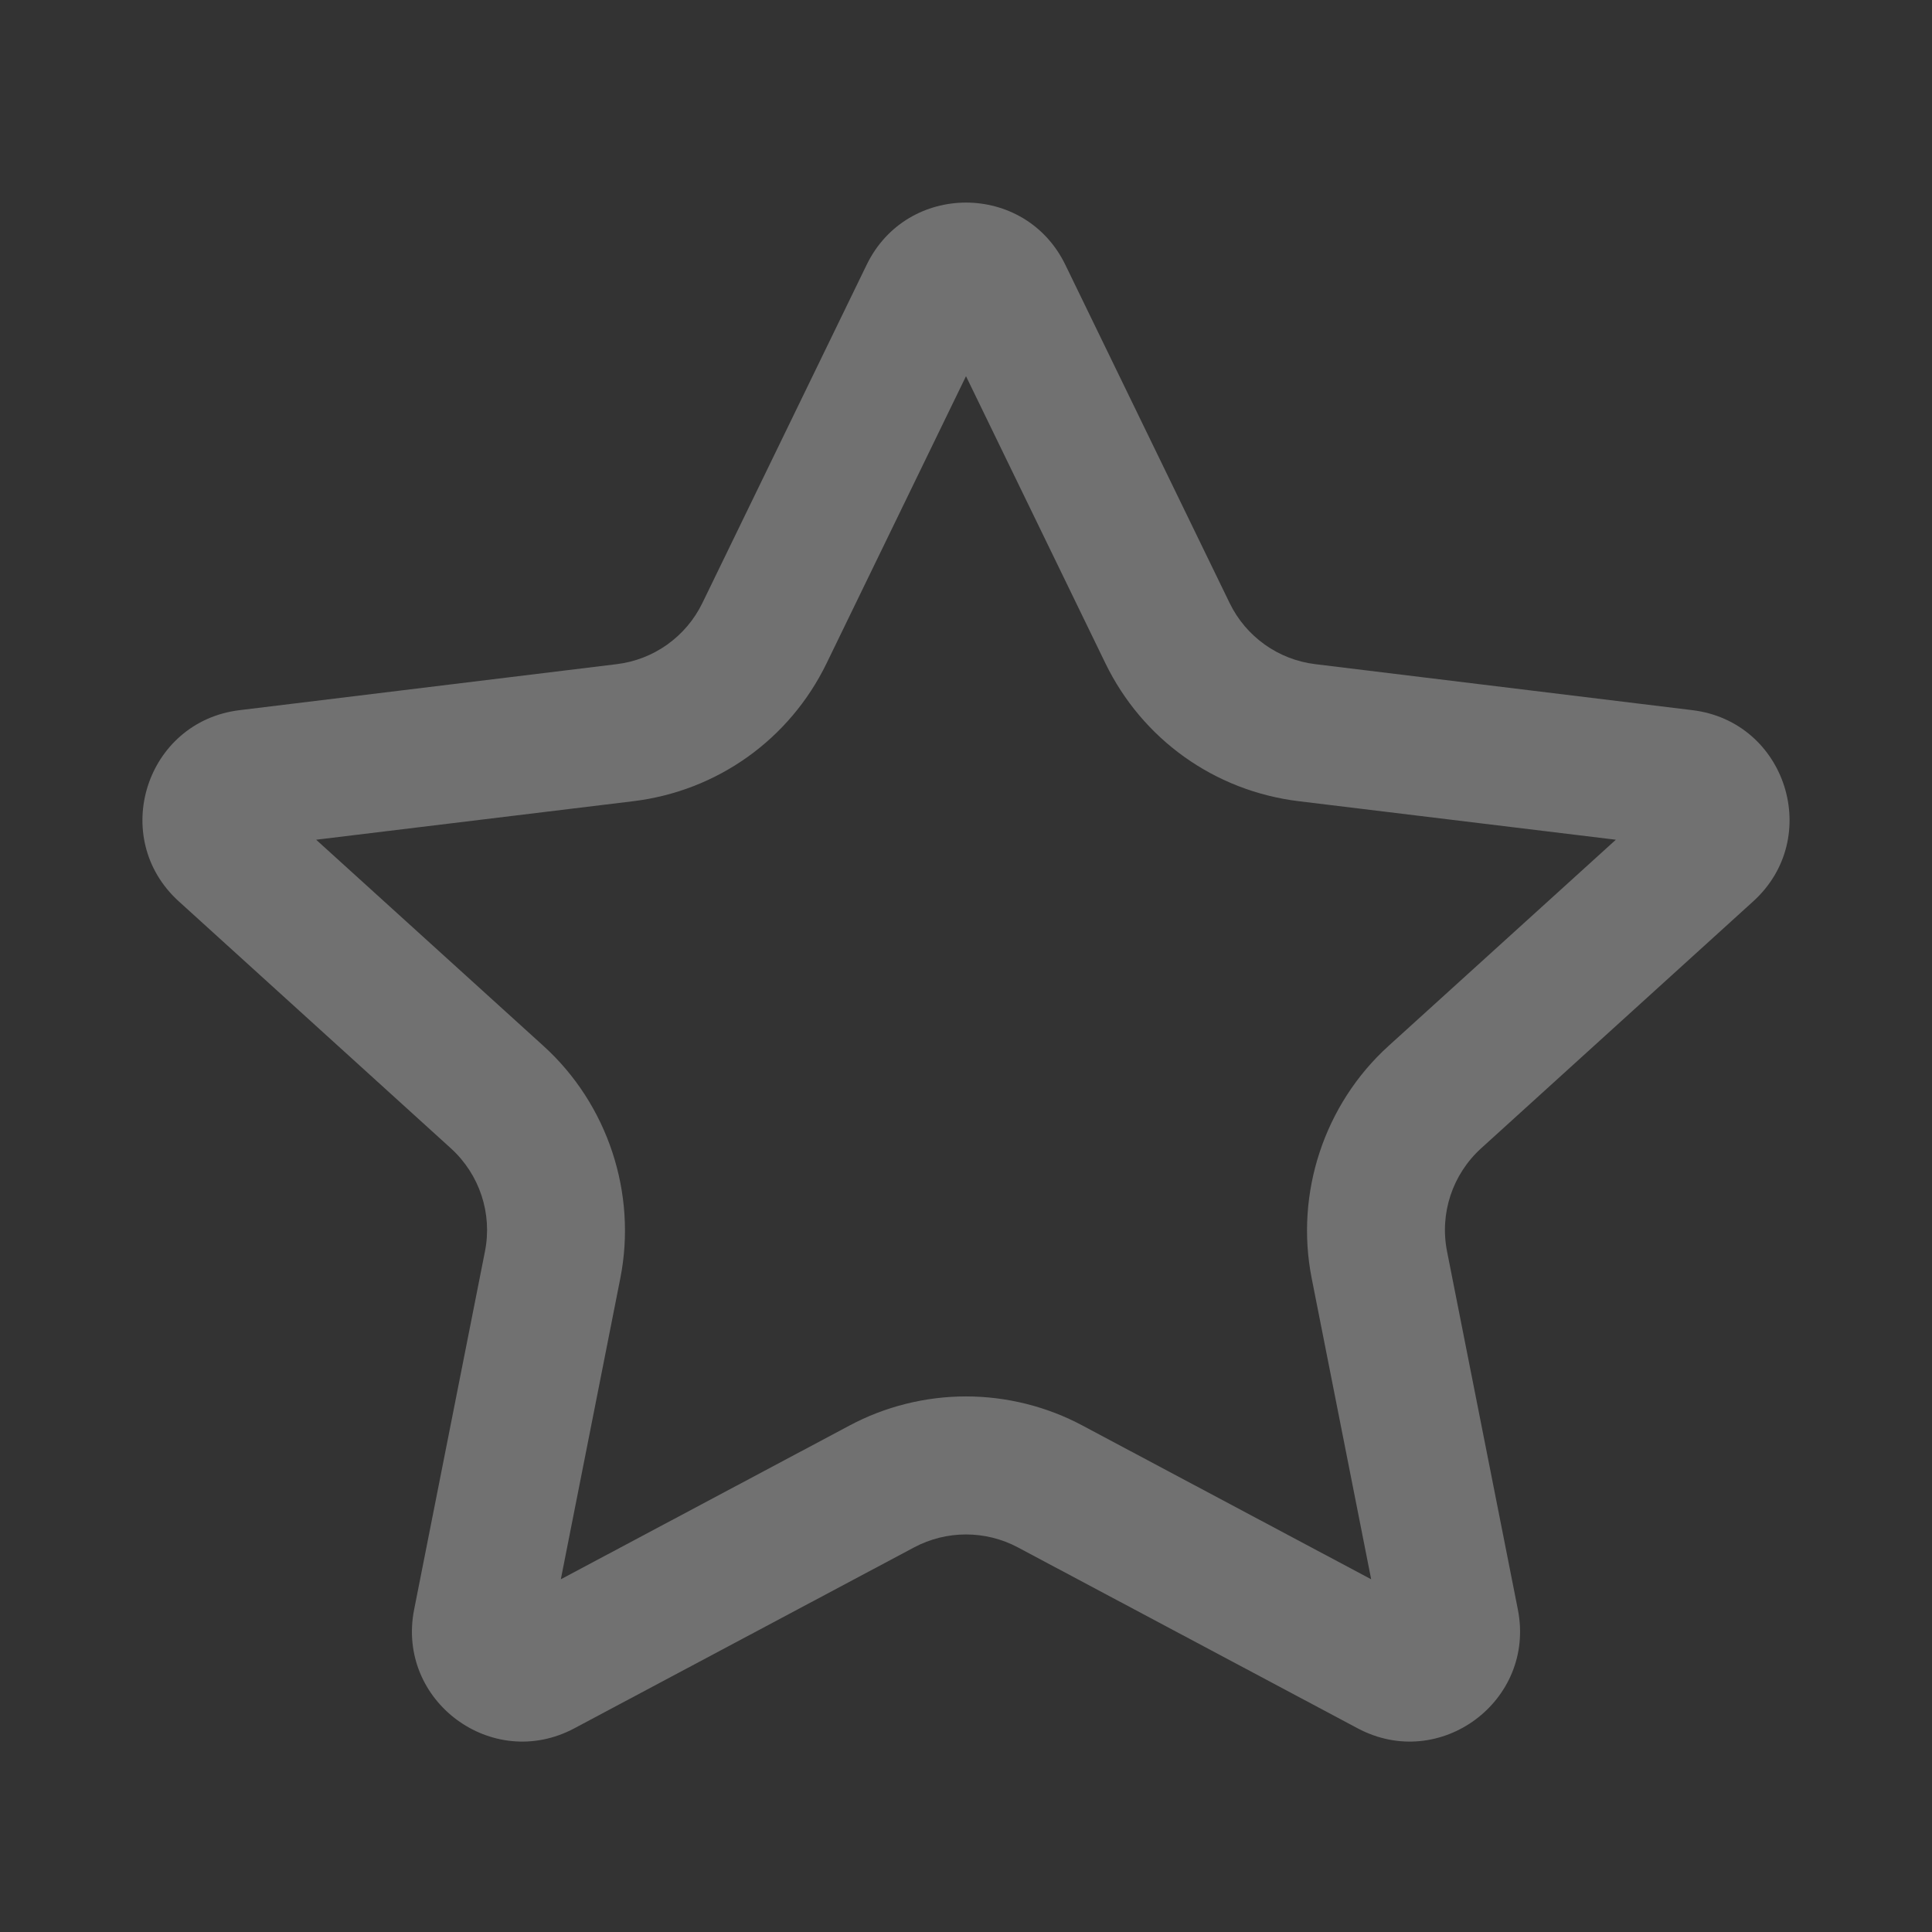 <svg id="SP_O_2_Star_empty" data-name="SP_O_2 Star_empty" xmlns="http://www.w3.org/2000/svg" xmlns:xlink="http://www.w3.org/1999/xlink" width="14" height="14" viewBox="0 0 14 14">
  <rect x="0" y="0" width="14" height="14" fill="#333333" stroke="none"/>
  <defs>
    <clipPath id="clip-path">
      <rect id="矩形_4755" data-name="矩形 4755" width="1" height="14" transform="translate(-11177 -11195)" fill="#fff" stroke="#707070" stroke-width="1"/>
    </clipPath>
    <linearGradient id="linear-gradient" x1="0.169" y1="0.251" x2="0.754" y2="0.884" gradientUnits="objectBoundingBox">
      <stop offset="0" stop-color="#ffed14"/>
      <stop offset="1" stop-color="#ff5b05"/>
    </linearGradient>
  </defs>
  <g id="组_14249" data-name="组 14249" transform="translate(11177 11195)">
    <g id="多边形_155" data-name="多边形 155" transform="translate(-11177 -11194.563)" fill="none" opacity="0.304">
      <path d="M6.28,1.482a.8.8,0,0,1,1.439,0l1.19,2.45a.8.8,0,0,0,.623.445l2.731.332A.8.8,0,0,1,12.7,6.1L10.733,7.884a.8.8,0,0,0-.247.748L11,11.226a.8.8,0,0,1-1.161.861L7.376,10.776a.8.8,0,0,0-.752,0L4.162,12.087A.8.8,0,0,1,3,11.226l.513-2.594a.8.8,0,0,0-.247-.748L1.3,6.1a.8.8,0,0,1,.441-1.387l2.731-.332a.8.8,0,0,0,.623-.445Z" stroke="none"/>
      <path d="M 7 2.289 L 5.99 4.369 C 5.722 4.921 5.198 5.295 4.588 5.369 L 2.291 5.648 L 3.939 7.143 C 4.404 7.565 4.617 8.21 4.495 8.826 L 4.064 11.007 L 6.154 9.894 C 6.413 9.755 6.706 9.682 7 9.682 C 7.294 9.682 7.587 9.755 7.846 9.894 L 9.936 11.007 L 9.505 8.826 C 9.383 8.21 9.596 7.565 10.061 7.143 L 11.709 5.648 L 9.412 5.369 C 8.802 5.295 8.278 4.921 8.01 4.369 L 7 2.289 M 7 1.031 C 7.287 1.031 7.574 1.181 7.72 1.482 L 8.91 3.932 C 9.028 4.176 9.263 4.344 9.533 4.376 L 12.263 4.709 C 12.944 4.791 13.212 5.635 12.704 6.095 L 10.733 7.884 C 10.525 8.073 10.431 8.356 10.486 8.632 L 10.999 11.226 C 11.13 11.888 10.434 12.405 9.838 12.087 L 7.376 10.776 C 7.141 10.651 6.859 10.651 6.624 10.776 L 4.162 12.087 C 3.566 12.405 2.87 11.888 3.001 11.226 L 3.514 8.632 C 3.569 8.356 3.475 8.073 3.267 7.884 L 1.296 6.095 C 0.788 5.635 1.056 4.791 1.737 4.709 L 4.467 4.376 C 4.737 4.344 4.972 4.176 5.09 3.932 L 6.28 1.482 C 6.426 1.181 6.713 1.031 7 1.031 Z" stroke="none" fill="#fff"/>
    </g>
    <rect id="矩形_4698" data-name="矩形 4698" width="14" height="14" transform="translate(-11177 -11195)" fill="none"/>
    <g id="蒙版组_12222" data-name="蒙版组 12222" clip-path="url(#clip-path)">
      <path id="多边形_109" data-name="多边形 109" d="M6.28,1.482a.8.8,0,0,1,1.439,0l1.19,2.45a.8.8,0,0,0,.623.445l2.731.332A.8.8,0,0,1,12.7,6.1L10.733,7.884a.8.8,0,0,0-.247.748L11,11.226a.8.8,0,0,1-1.161.861L7.376,10.776a.8.8,0,0,0-.752,0L4.162,12.087A.8.8,0,0,1,3,11.226l.513-2.594a.8.8,0,0,0-.247-.748L1.3,6.1a.8.8,0,0,1,.441-1.387l2.731-.332a.8.8,0,0,0,.623-.445Z" transform="translate(-11177 -11194.563)" fill="url(#linear-gradient)"/>
    </g>
  </g>
</svg>
